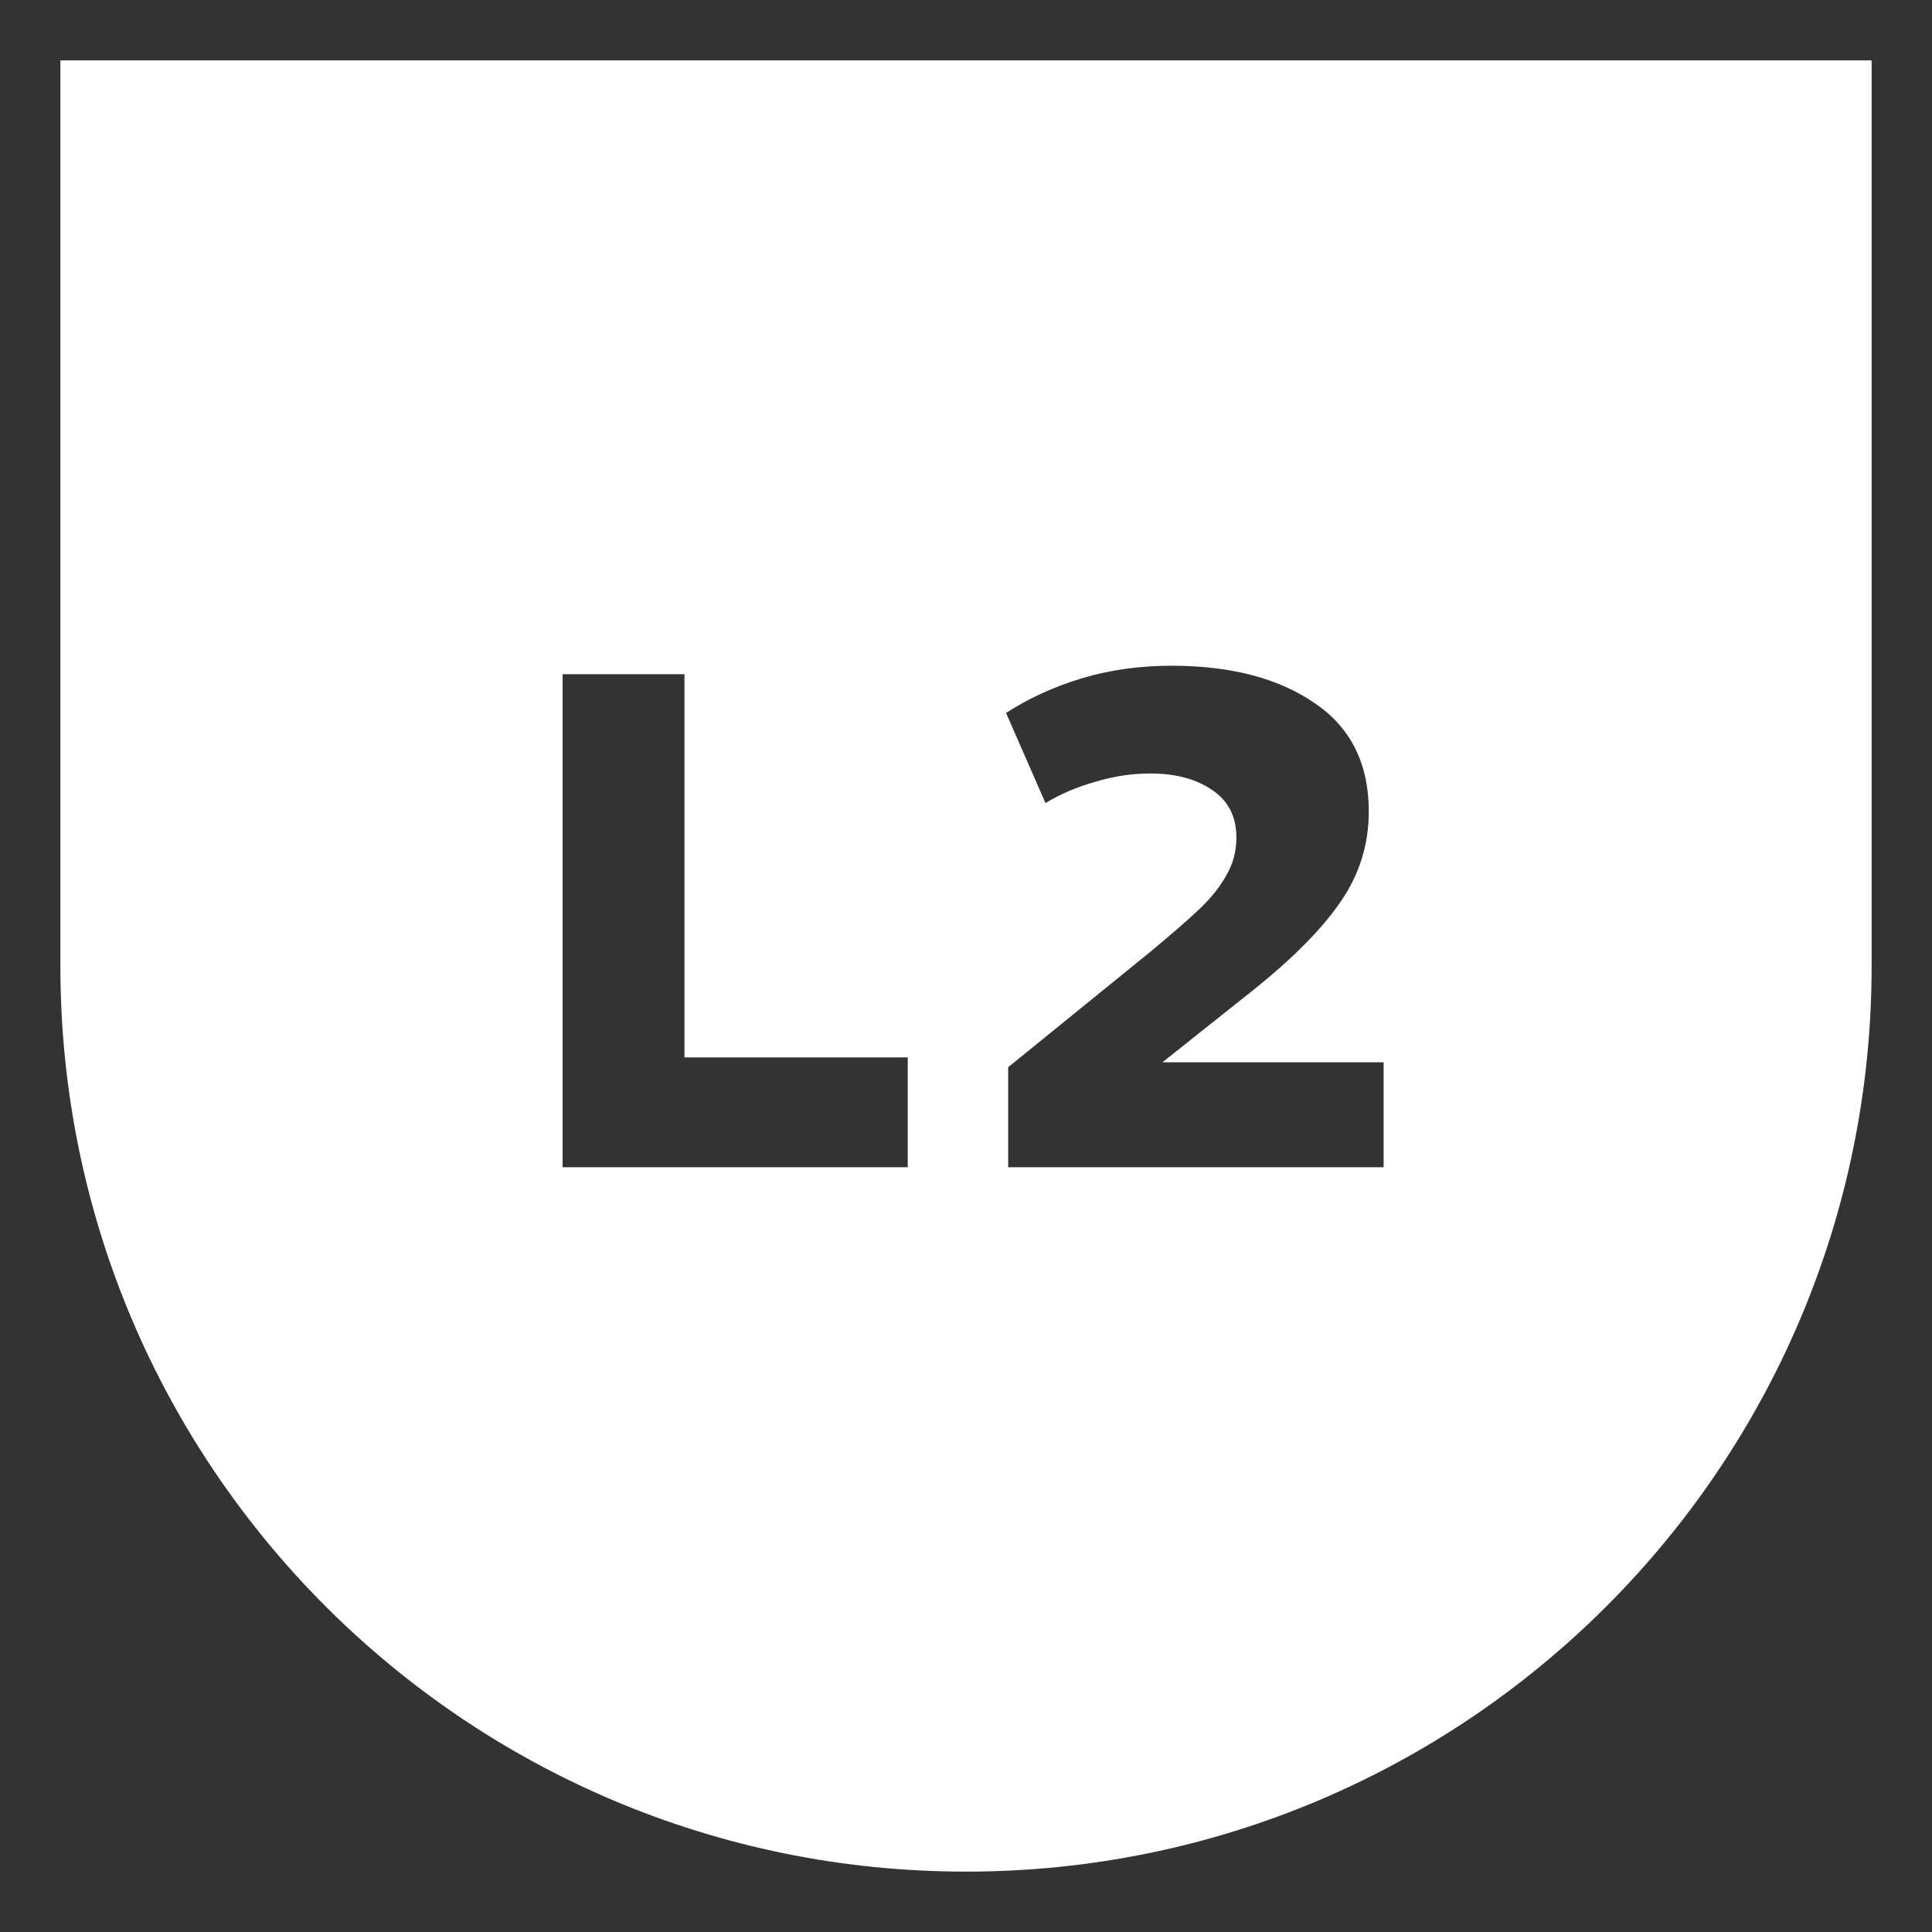 <svg width="64" height="64" viewBox="0 0 64 64" fill="none" xmlns="http://www.w3.org/2000/svg">
<rect x="0" y="0" width="64" height="64" fill="#333333" stroke="none"/>
<path fill-rule="evenodd" clip-rule="evenodd" d="M32 62C15.431 62 2 48.569 2 32V2H62V32C62 48.569 48.569 62 32 62ZM45.834 35.19H38.507L41.587 32.74C42.862 31.713 43.803 30.757 44.41 29.87C45.032 28.968 45.343 27.972 45.343 26.883C45.343 25.297 44.745 24.099 43.547 23.29C42.349 22.466 40.77 22.053 38.81 22.053C37.752 22.053 36.757 22.193 35.824 22.473C34.906 22.753 34.074 23.134 33.327 23.617L34.633 26.603C35.116 26.308 35.66 26.075 36.267 25.903C36.873 25.717 37.488 25.623 38.11 25.623C38.935 25.623 39.611 25.802 40.14 26.16C40.685 26.518 40.957 27.047 40.957 27.747C40.957 28.198 40.848 28.61 40.63 28.983C40.428 29.357 40.14 29.722 39.767 30.08C39.394 30.438 38.841 30.92 38.11 31.527L33.397 35.353V38.667H45.834V35.19ZM18.637 38.667H30.07V35.027H22.674V22.333H18.637V38.667Z" fill="white"/>
</svg>

